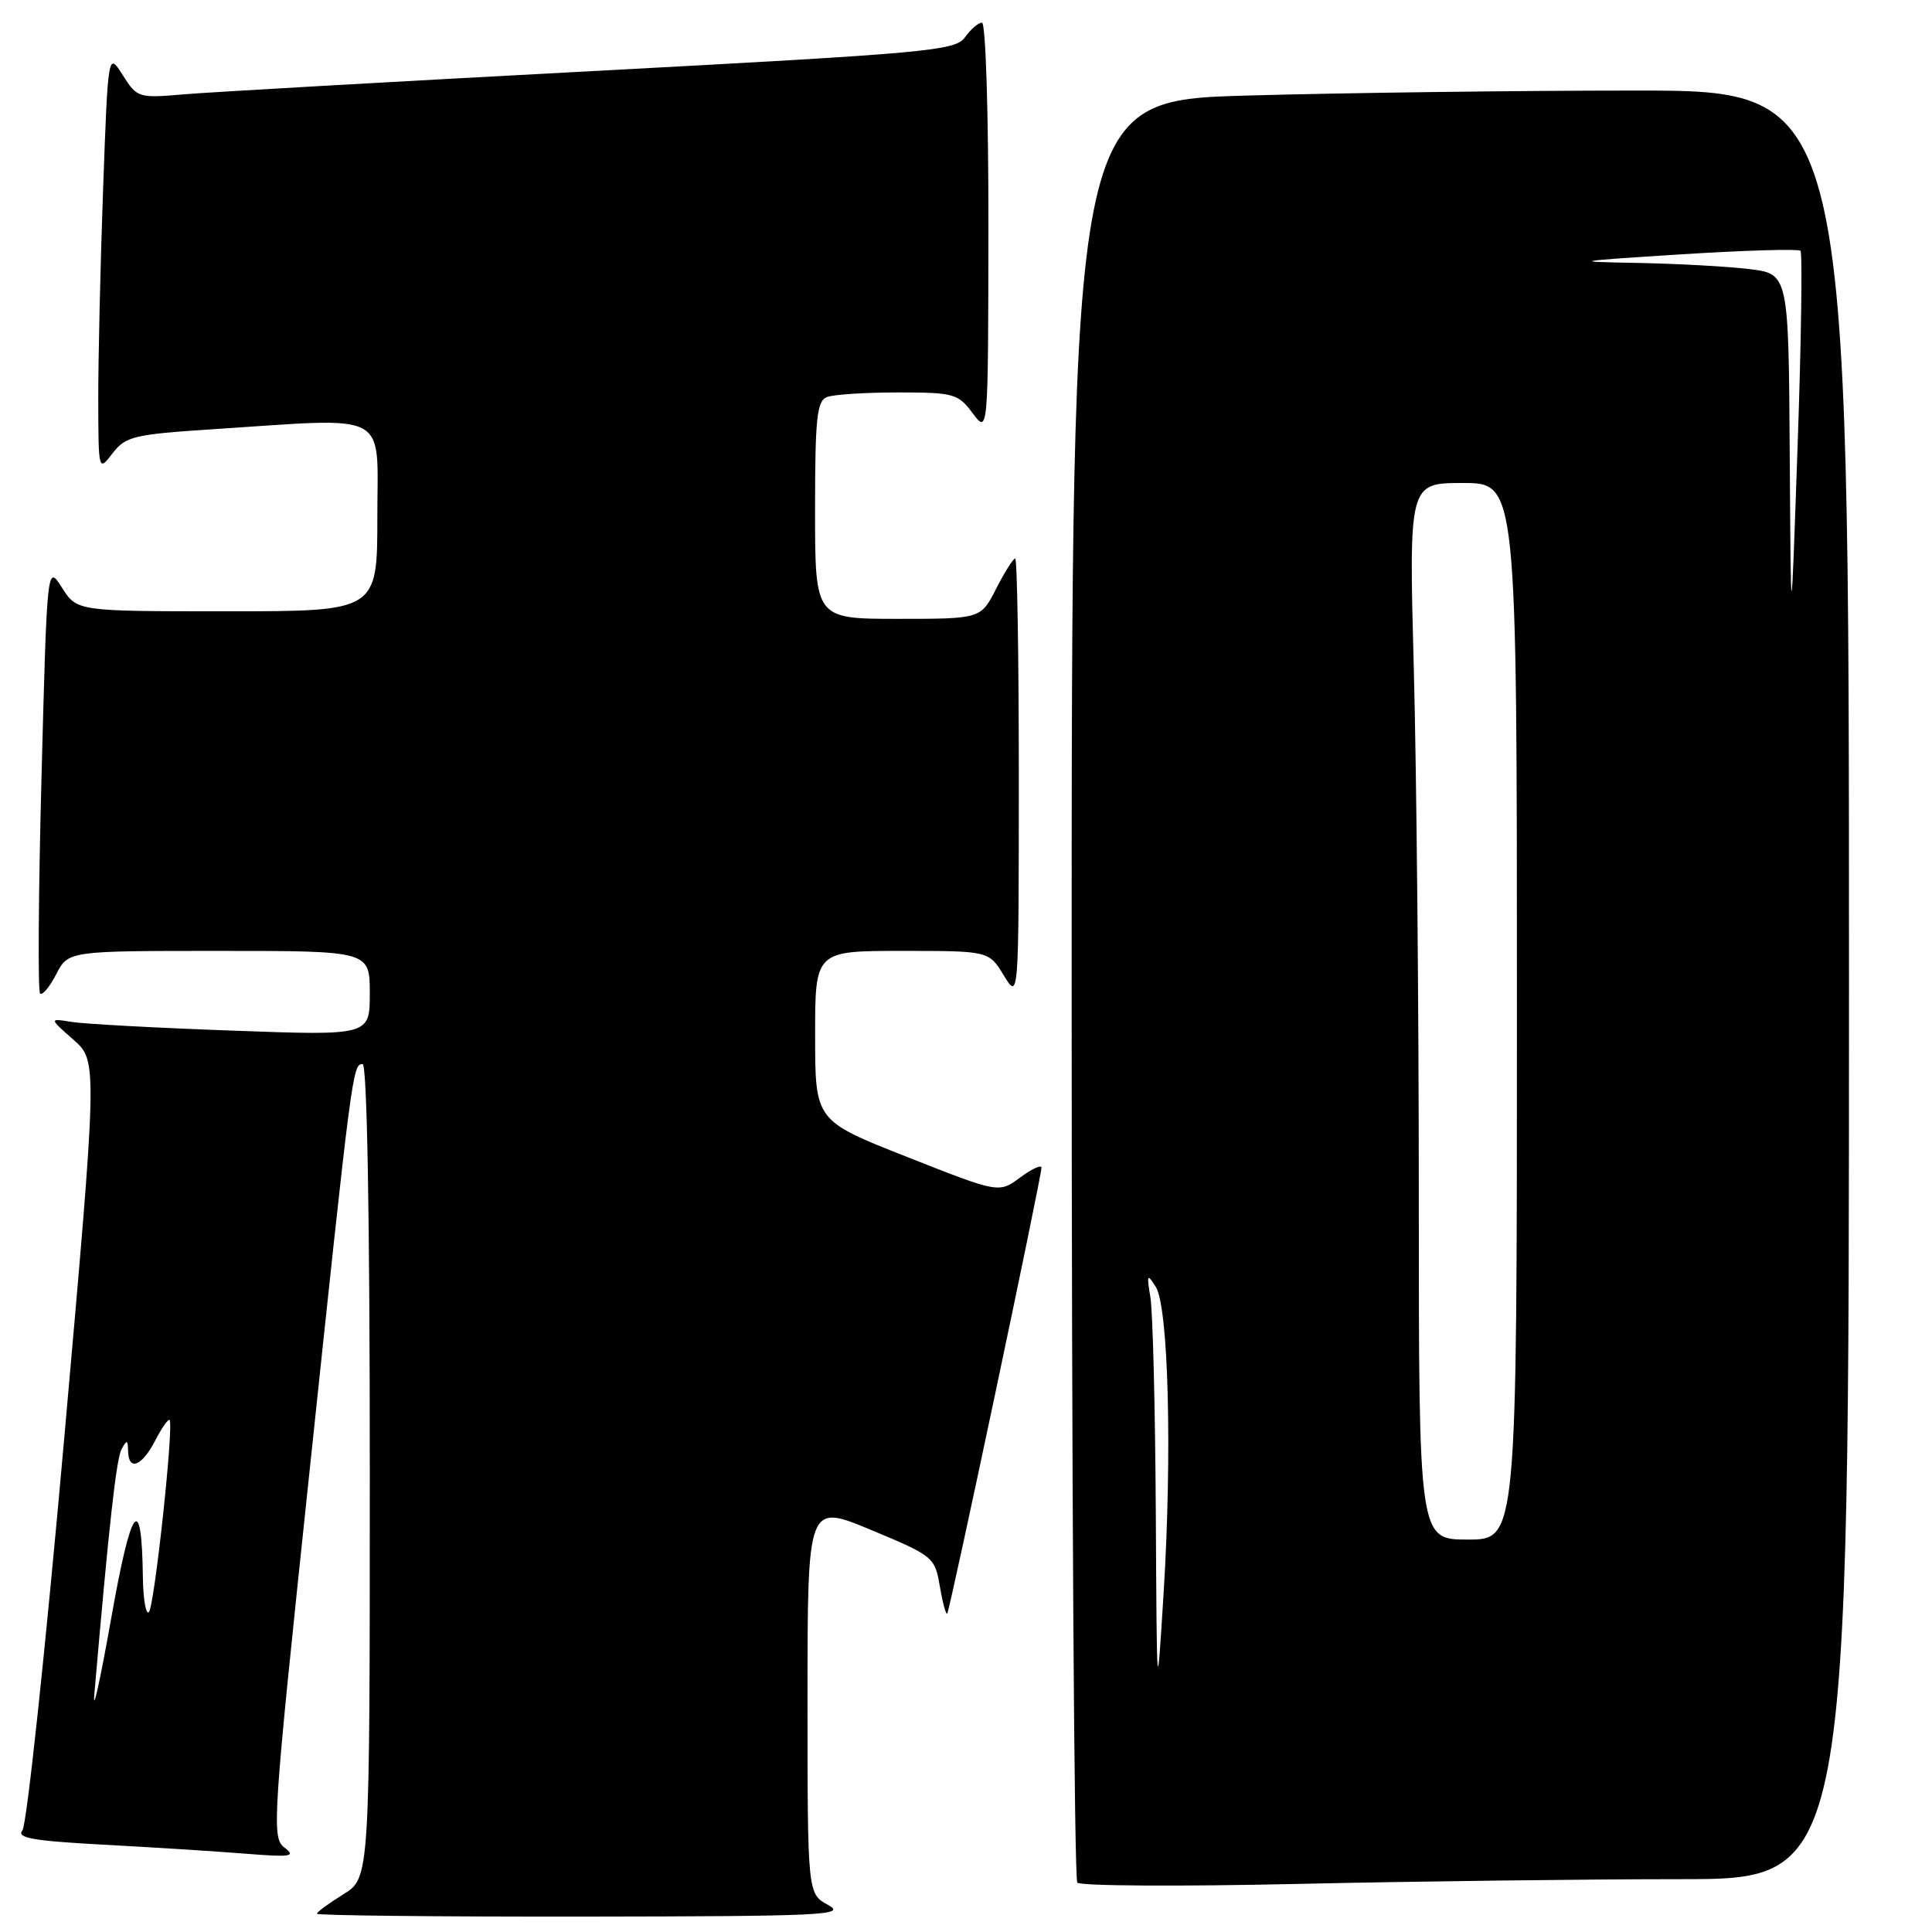 <?xml version="1.0" encoding="UTF-8" standalone="no"?>
<!DOCTYPE svg PUBLIC "-//W3C//DTD SVG 1.1//EN" "http://www.w3.org/Graphics/SVG/1.1/DTD/svg11.dtd" >
<svg xmlns="http://www.w3.org/2000/svg" xmlns:xlink="http://www.w3.org/1999/xlink" version="1.1" viewBox="0 0 256 256">
 <g >
 <path fill="currentColor"
d=" M 109.75 252.43 C 107.00 250.94 107.00 250.94 107.00 225.07 C 107.00 199.21 107.00 199.21 115.43 202.73 C 123.67 206.16 123.88 206.34 124.53 210.19 C 124.90 212.36 125.34 213.99 125.51 213.82 C 125.85 213.47 138.00 155.98 138.00 154.72 C 138.00 154.29 136.73 154.88 135.18 156.02 C 132.36 158.11 132.36 158.11 120.19 153.30 C 108.01 148.50 108.01 148.50 108.01 137.25 C 108.00 126.00 108.00 126.00 119.51 126.00 C 131.03 126.00 131.03 126.00 133.01 129.25 C 134.99 132.50 134.99 132.50 135.00 103.25 C 135.00 87.16 134.78 74.00 134.52 74.00 C 134.26 74.00 133.12 75.80 132.00 78.00 C 129.96 82.00 129.96 82.00 118.98 82.00 C 108.00 82.00 108.00 82.00 108.00 67.61 C 108.00 55.40 108.24 53.12 109.58 52.61 C 110.45 52.27 114.69 52.00 119.00 52.00 C 126.38 52.00 126.95 52.16 128.88 54.75 C 130.94 57.50 130.94 57.50 130.97 30.25 C 130.99 15.25 130.61 3.00 130.12 3.00 C 129.64 3.00 128.63 3.87 127.87 4.93 C 126.59 6.73 123.18 7.04 78.50 9.42 C 52.10 10.82 27.74 12.21 24.36 12.50 C 18.35 13.02 18.17 12.96 16.27 9.96 C 14.32 6.88 14.32 6.88 13.66 25.10 C 13.30 35.12 13.01 47.64 13.02 52.91 C 13.04 62.49 13.05 62.50 14.92 60.06 C 16.64 57.82 17.73 57.56 28.15 56.88 C 51.99 55.33 50.00 54.27 50.00 68.50 C 50.00 81.00 50.00 81.00 30.10 81.00 C 10.20 81.00 10.20 81.00 8.22 77.88 C 6.24 74.76 6.24 74.76 5.50 102.93 C 5.09 118.42 5.01 131.34 5.31 131.64 C 5.61 131.94 6.57 130.79 7.45 129.09 C 9.05 126.00 9.05 126.00 29.03 126.00 C 49.00 126.00 49.00 126.00 49.00 131.62 C 49.00 137.23 49.00 137.23 30.75 136.56 C 20.71 136.20 11.15 135.68 9.50 135.41 C 6.50 134.92 6.50 134.92 9.72 137.76 C 12.94 140.59 12.94 140.59 8.48 190.93 C 6.02 218.62 3.54 241.84 2.97 242.54 C 2.14 243.53 4.39 243.93 13.71 244.43 C 20.20 244.78 28.65 245.31 32.50 245.62 C 38.56 246.11 39.26 246.00 37.70 244.82 C 35.97 243.51 36.11 241.42 40.96 195.48 C 46.65 141.59 46.72 141.00 48.05 141.00 C 48.64 141.00 49.00 161.35 49.00 194.92 C 49.00 248.84 49.00 248.84 45.50 251.00 C 43.58 252.19 42.00 253.35 42.00 253.58 C 42.00 253.81 57.86 253.98 77.25 253.96 C 109.07 253.92 112.23 253.77 109.75 252.43 Z  M 222.66 249.00 C 245.00 249.00 245.00 249.00 245.00 130.50 C 245.00 12.00 245.00 12.00 216.75 12.00 C 201.21 12.00 178.04 12.30 165.25 12.66 C 142.00 13.32 142.00 13.32 142.00 130.99 C 142.00 195.71 142.34 249.03 142.75 249.46 C 143.16 249.90 156.29 249.98 171.91 249.63 C 187.54 249.28 210.38 249.00 222.66 249.00 Z  M 12.50 224.50 C 14.45 201.92 15.41 193.29 16.12 192.00 C 16.81 190.74 16.94 190.78 16.97 192.25 C 17.02 194.98 18.79 194.31 20.55 190.91 C 21.43 189.21 22.29 187.97 22.47 188.16 C 23.06 188.79 20.46 212.87 19.73 213.61 C 19.33 214.01 18.97 211.90 18.93 208.92 C 18.78 197.53 17.39 199.39 14.71 214.57 C 13.25 222.78 12.26 227.25 12.50 224.50 Z  M 153.15 200.38 C 153.07 186.56 152.75 173.73 152.43 171.88 C 151.93 168.86 152.00 168.71 153.14 170.50 C 154.83 173.16 155.33 192.56 154.19 211.00 C 153.29 225.50 153.29 225.50 153.15 200.38 Z  M 188.00 158.75 C 188.00 133.86 187.70 102.36 187.34 88.75 C 186.68 64.00 186.68 64.00 193.84 64.00 C 201.00 64.00 201.00 64.00 201.00 134.00 C 201.00 204.00 201.00 204.00 194.50 204.00 C 188.00 204.00 188.00 204.00 188.00 158.75 Z  M 237.15 60.39 C 237.00 36.28 237.00 36.28 231.75 35.65 C 228.86 35.30 222.22 34.94 217.00 34.84 C 208.03 34.68 208.35 34.62 222.78 33.70 C 231.19 33.17 238.29 32.96 238.57 33.23 C 238.84 33.51 238.68 45.16 238.19 59.12 C 237.31 84.50 237.31 84.50 237.15 60.39 Z "/>
</g>
</svg>